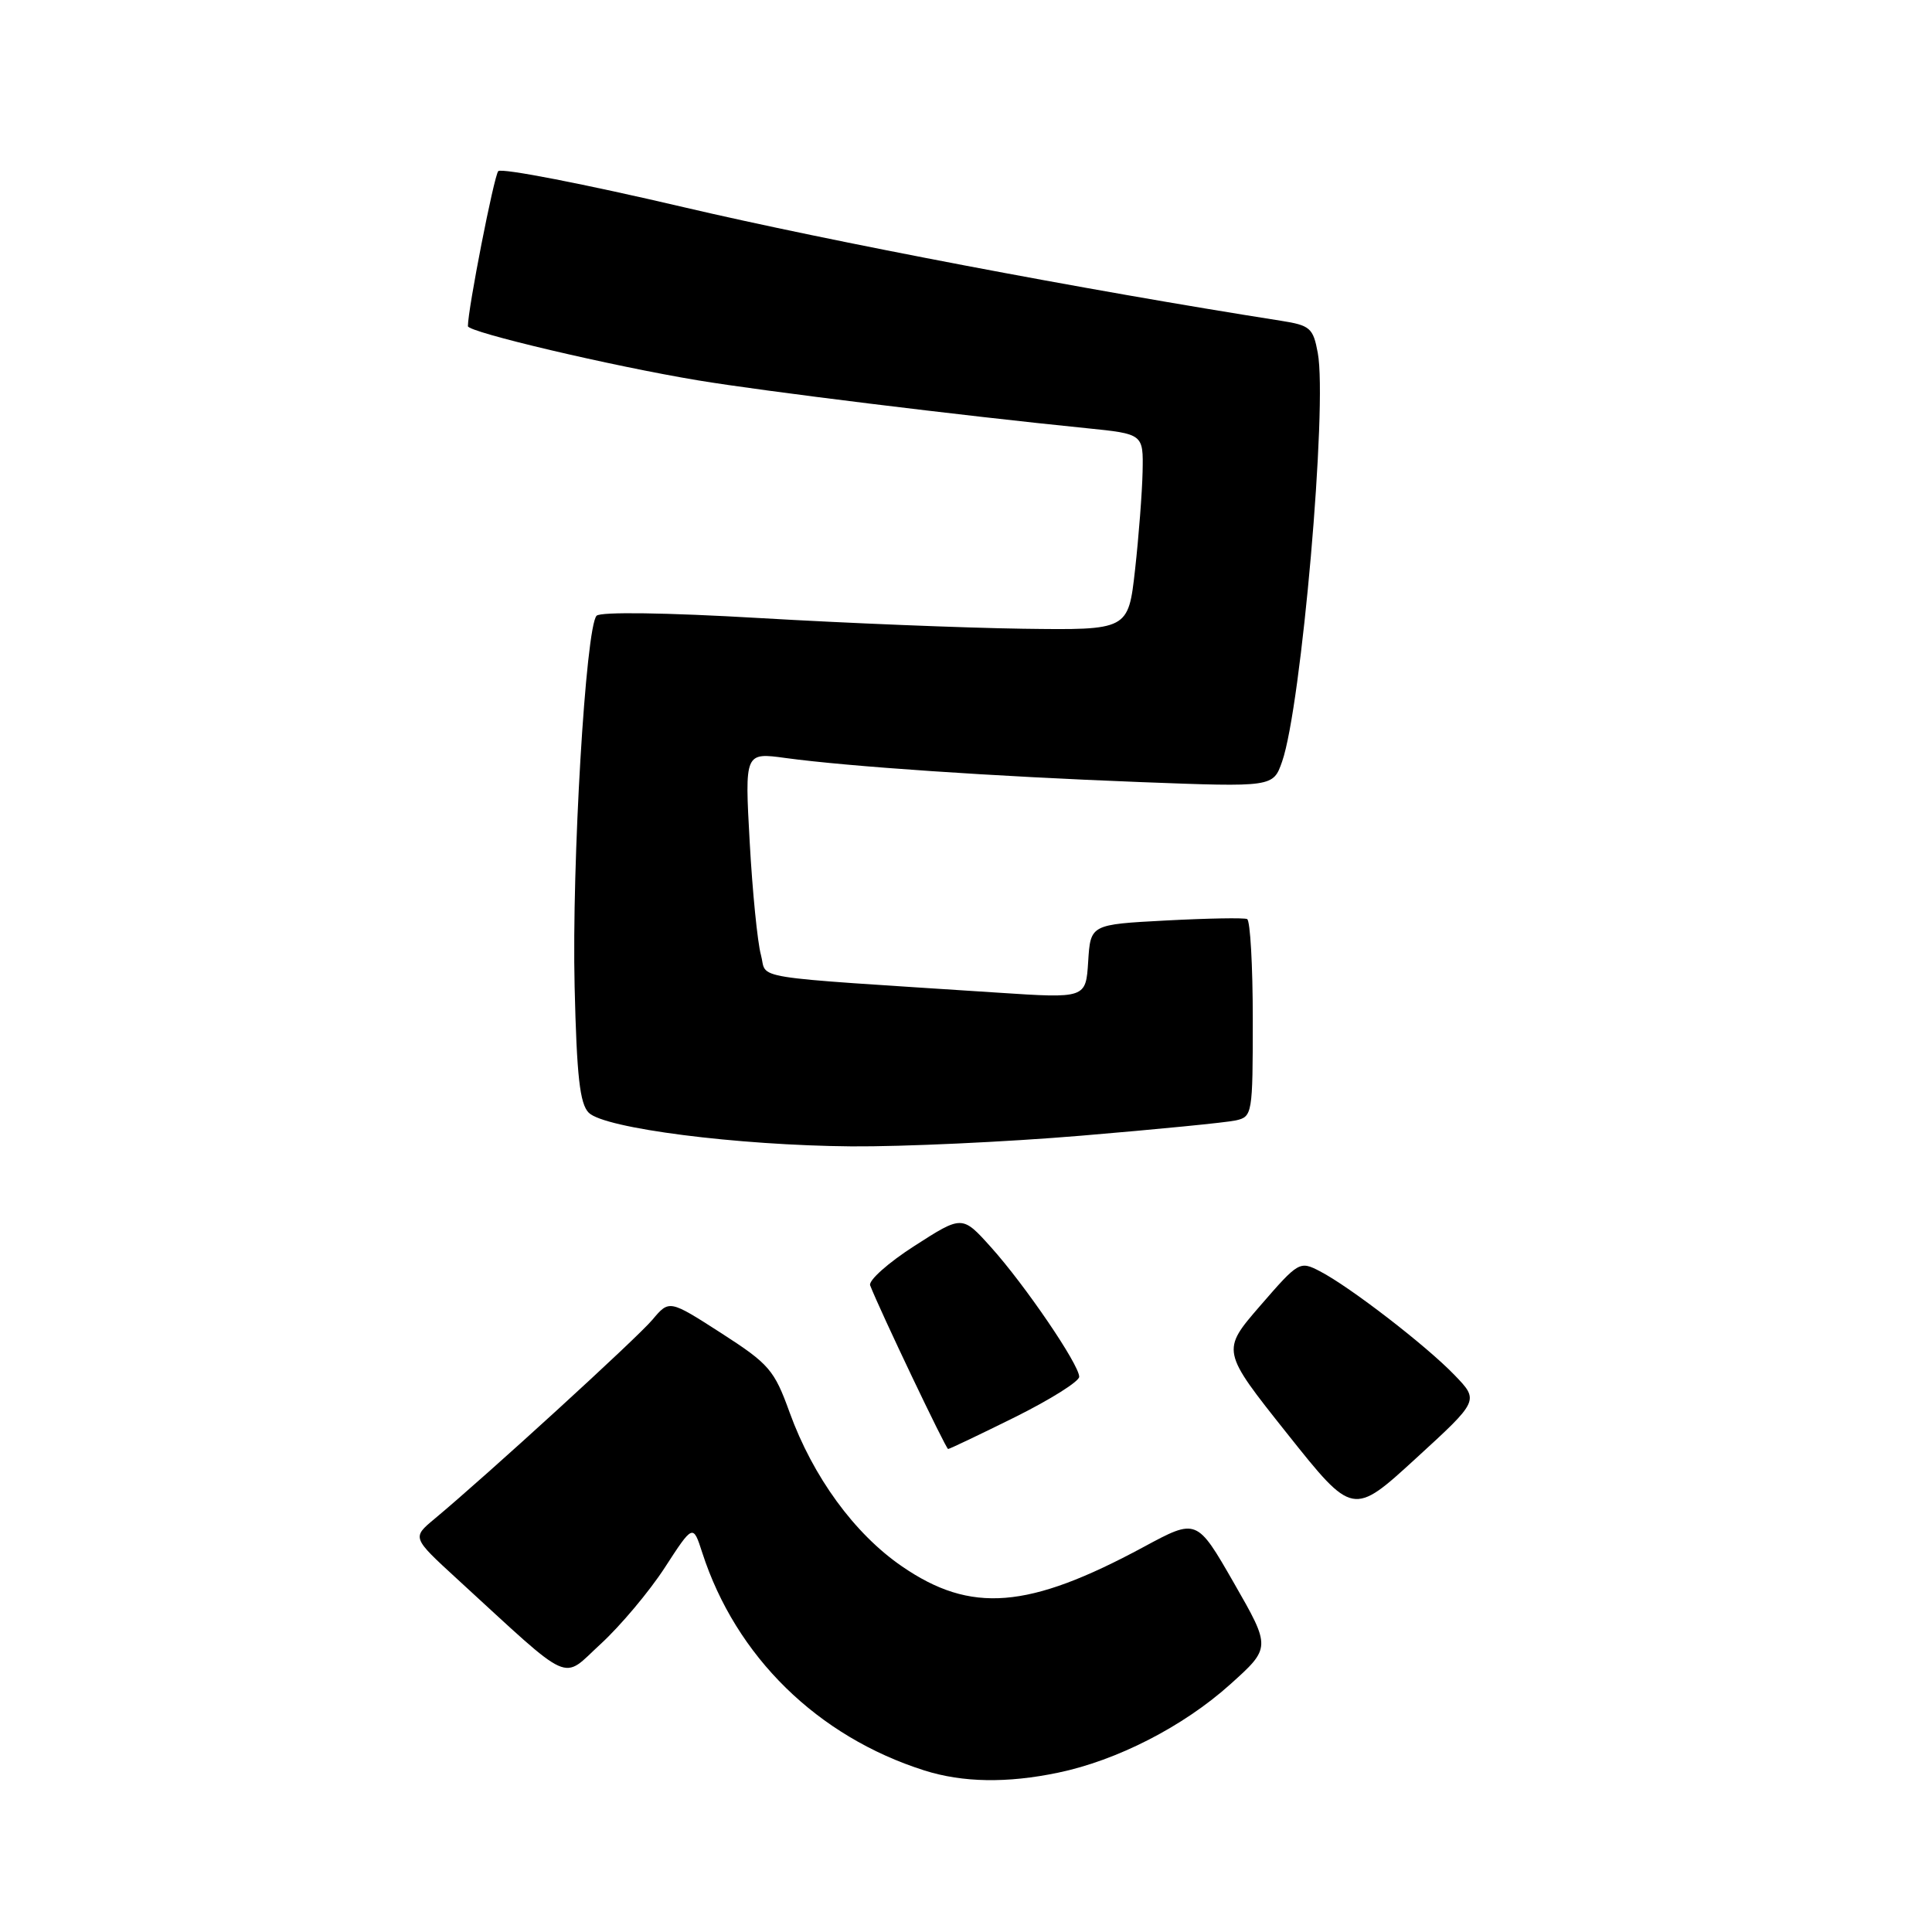 <?xml version="1.0" encoding="UTF-8" standalone="no"?>
<!DOCTYPE svg PUBLIC "-//W3C//DTD SVG 1.1//EN" "http://www.w3.org/Graphics/SVG/1.1/DTD/svg11.dtd" >
<svg xmlns="http://www.w3.org/2000/svg" xmlns:xlink="http://www.w3.org/1999/xlink" version="1.1" viewBox="0 0 256 256">
 <g >
 <path fill="currentColor"
d=" M 140.20 234.89 C 148.01 233.27 156.78 228.77 162.96 223.23 C 168.42 218.33 168.42 218.33 163.50 209.75 C 158.58 201.18 158.58 201.18 151.54 204.98 C 136.25 213.23 128.65 213.84 119.50 207.54 C 113.21 203.22 107.72 195.68 104.63 187.16 C 102.59 181.51 101.92 180.74 95.56 176.64 C 88.68 172.22 88.68 172.22 86.45 174.87 C 84.41 177.30 64.54 195.46 57.55 201.28 C 54.60 203.74 54.60 203.74 60.55 209.20 C 76.16 223.51 74.31 222.67 79.61 217.82 C 82.20 215.44 86.02 210.90 88.08 207.73 C 91.83 201.95 91.83 201.95 93.05 205.73 C 97.51 219.51 108.32 230.10 122.50 234.60 C 127.57 236.20 133.45 236.30 140.20 234.89 Z  M 192.74 182.21 C 189.00 178.32 178.85 170.49 174.88 168.44 C 172.22 167.06 172.06 167.16 166.99 173.01 C 161.82 178.98 161.82 178.98 170.54 189.94 C 179.26 200.90 179.26 200.90 187.62 193.24 C 195.99 185.58 195.99 185.58 192.74 182.21 Z  M 134.49 187.78 C 139.17 185.45 143.00 183.05 143.00 182.43 C 143.00 180.82 135.80 170.25 131.31 165.26 C 127.50 161.02 127.50 161.02 121.17 165.09 C 117.69 167.32 115.05 169.68 115.30 170.32 C 116.61 173.69 125.34 192.00 125.63 192.00 C 125.82 192.00 129.80 190.10 134.49 187.78 Z  M 143.32 150.48 C 153.32 149.64 162.51 148.74 163.75 148.46 C 165.94 147.97 166.00 147.63 166.00 135.04 C 166.00 127.93 165.66 121.97 165.25 121.78 C 164.84 121.59 160.00 121.68 154.50 121.97 C 144.50 122.50 144.50 122.50 144.19 127.40 C 143.88 132.30 143.88 132.30 132.19 131.53 C 98.27 129.31 101.74 129.86 100.82 126.50 C 100.37 124.85 99.70 118.14 99.34 111.60 C 98.68 99.70 98.68 99.70 104.09 100.44 C 112.38 101.57 131.62 102.88 151.10 103.63 C 168.70 104.30 168.70 104.30 169.89 100.90 C 172.44 93.59 175.92 53.72 174.61 46.75 C 174.00 43.46 173.60 43.11 169.72 42.50 C 143.99 38.46 110.02 32.00 90.62 27.46 C 77.48 24.38 66.42 22.23 66.02 22.68 C 65.45 23.34 62.00 40.94 62.00 43.22 C 62.00 44.01 81.05 48.50 92.50 50.40 C 101.00 51.82 127.47 55.08 144.00 56.74 C 151.50 57.50 151.50 57.50 151.40 62.50 C 151.34 65.25 150.89 71.10 150.40 75.50 C 149.50 83.50 149.50 83.50 135.50 83.31 C 127.80 83.20 112.14 82.57 100.71 81.90 C 88.25 81.17 79.57 81.05 79.05 81.59 C 77.61 83.10 75.75 114.46 76.14 130.72 C 76.42 142.59 76.83 146.26 78.01 147.44 C 80.09 149.52 97.68 151.77 112.82 151.90 C 119.60 151.95 133.32 151.32 143.32 150.48 Z "/>
</g>
</svg>